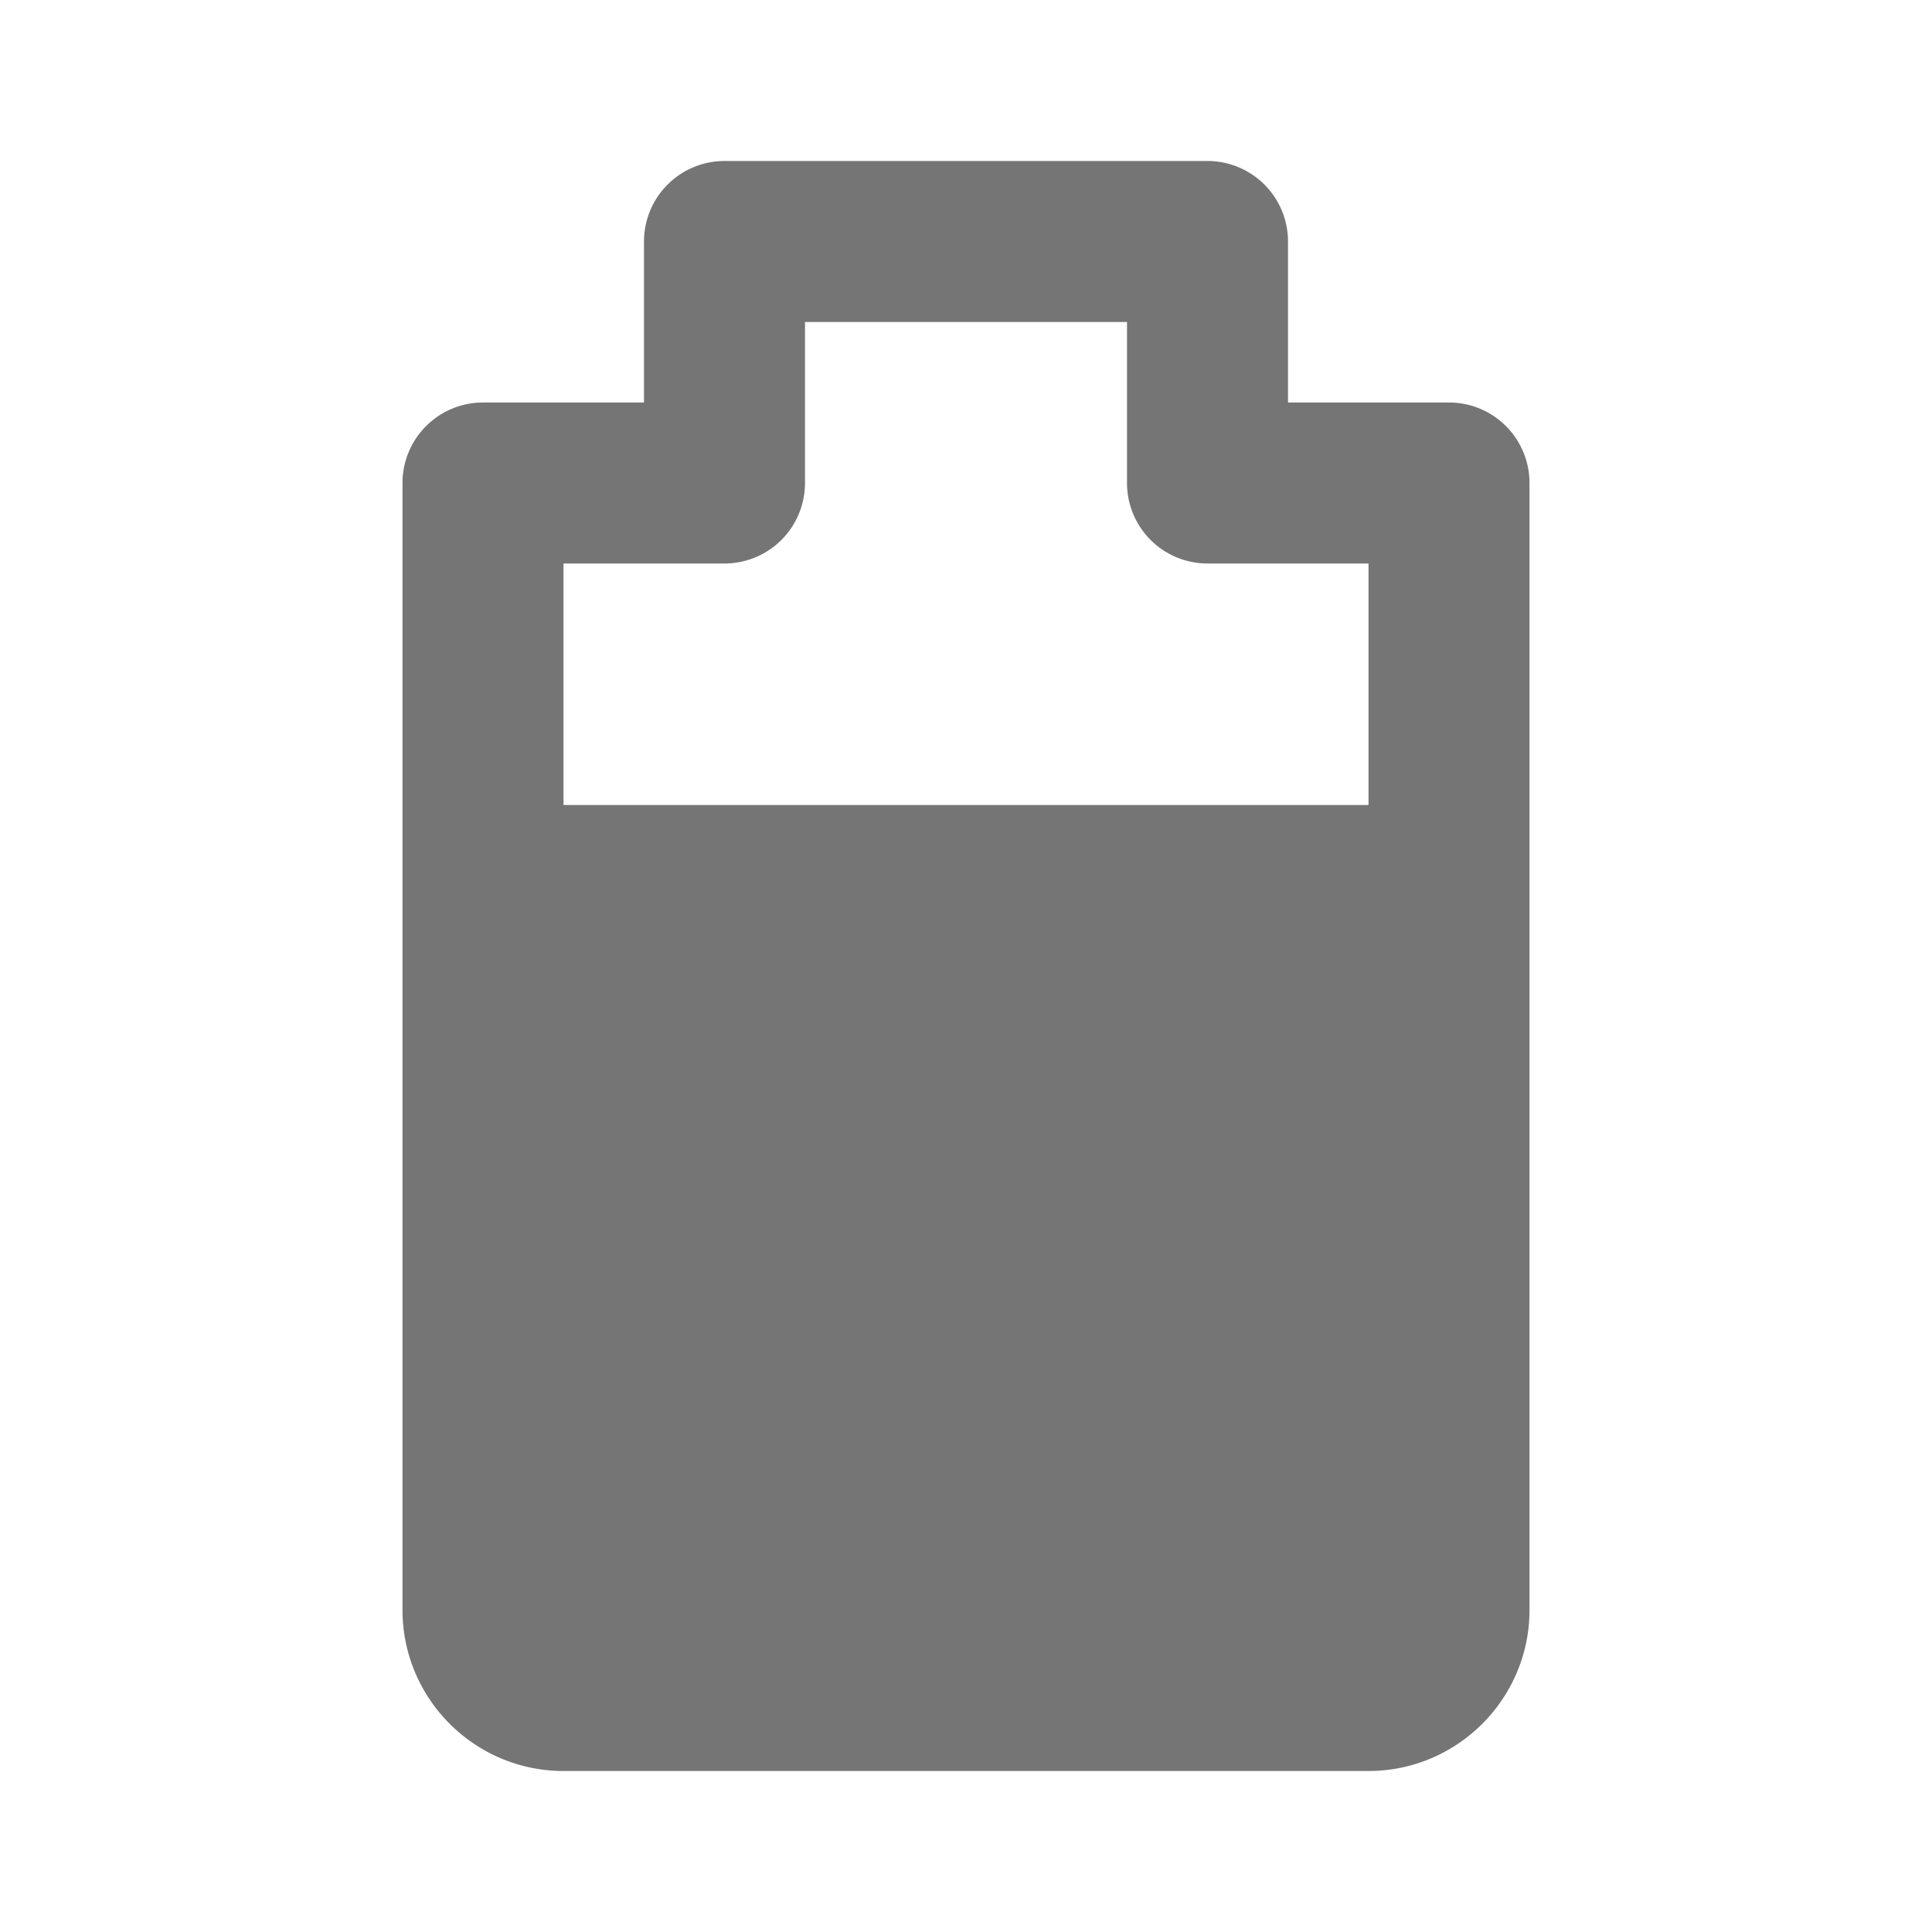 <svg xmlns="http://www.w3.org/2000/svg" width="24" height="24"><path fill="none" d="M0 0h24v24H0z"/><path fill="#757575" d="M18 5h-2V3a1 1 0 0 0-1-1H9a1 1 0 0 0-1 1v2H6a1 1 0 0 0-1 1v14c0 1.103.897 2 2 2h10c1.103 0 2-.897 2-2V6a1 1 0 0 0-1-1zm-1 5H7V7h2a1 1 0 0 0 1-1V4h4v2a1 1 0 0 0 1 1h2v3z"/></svg>